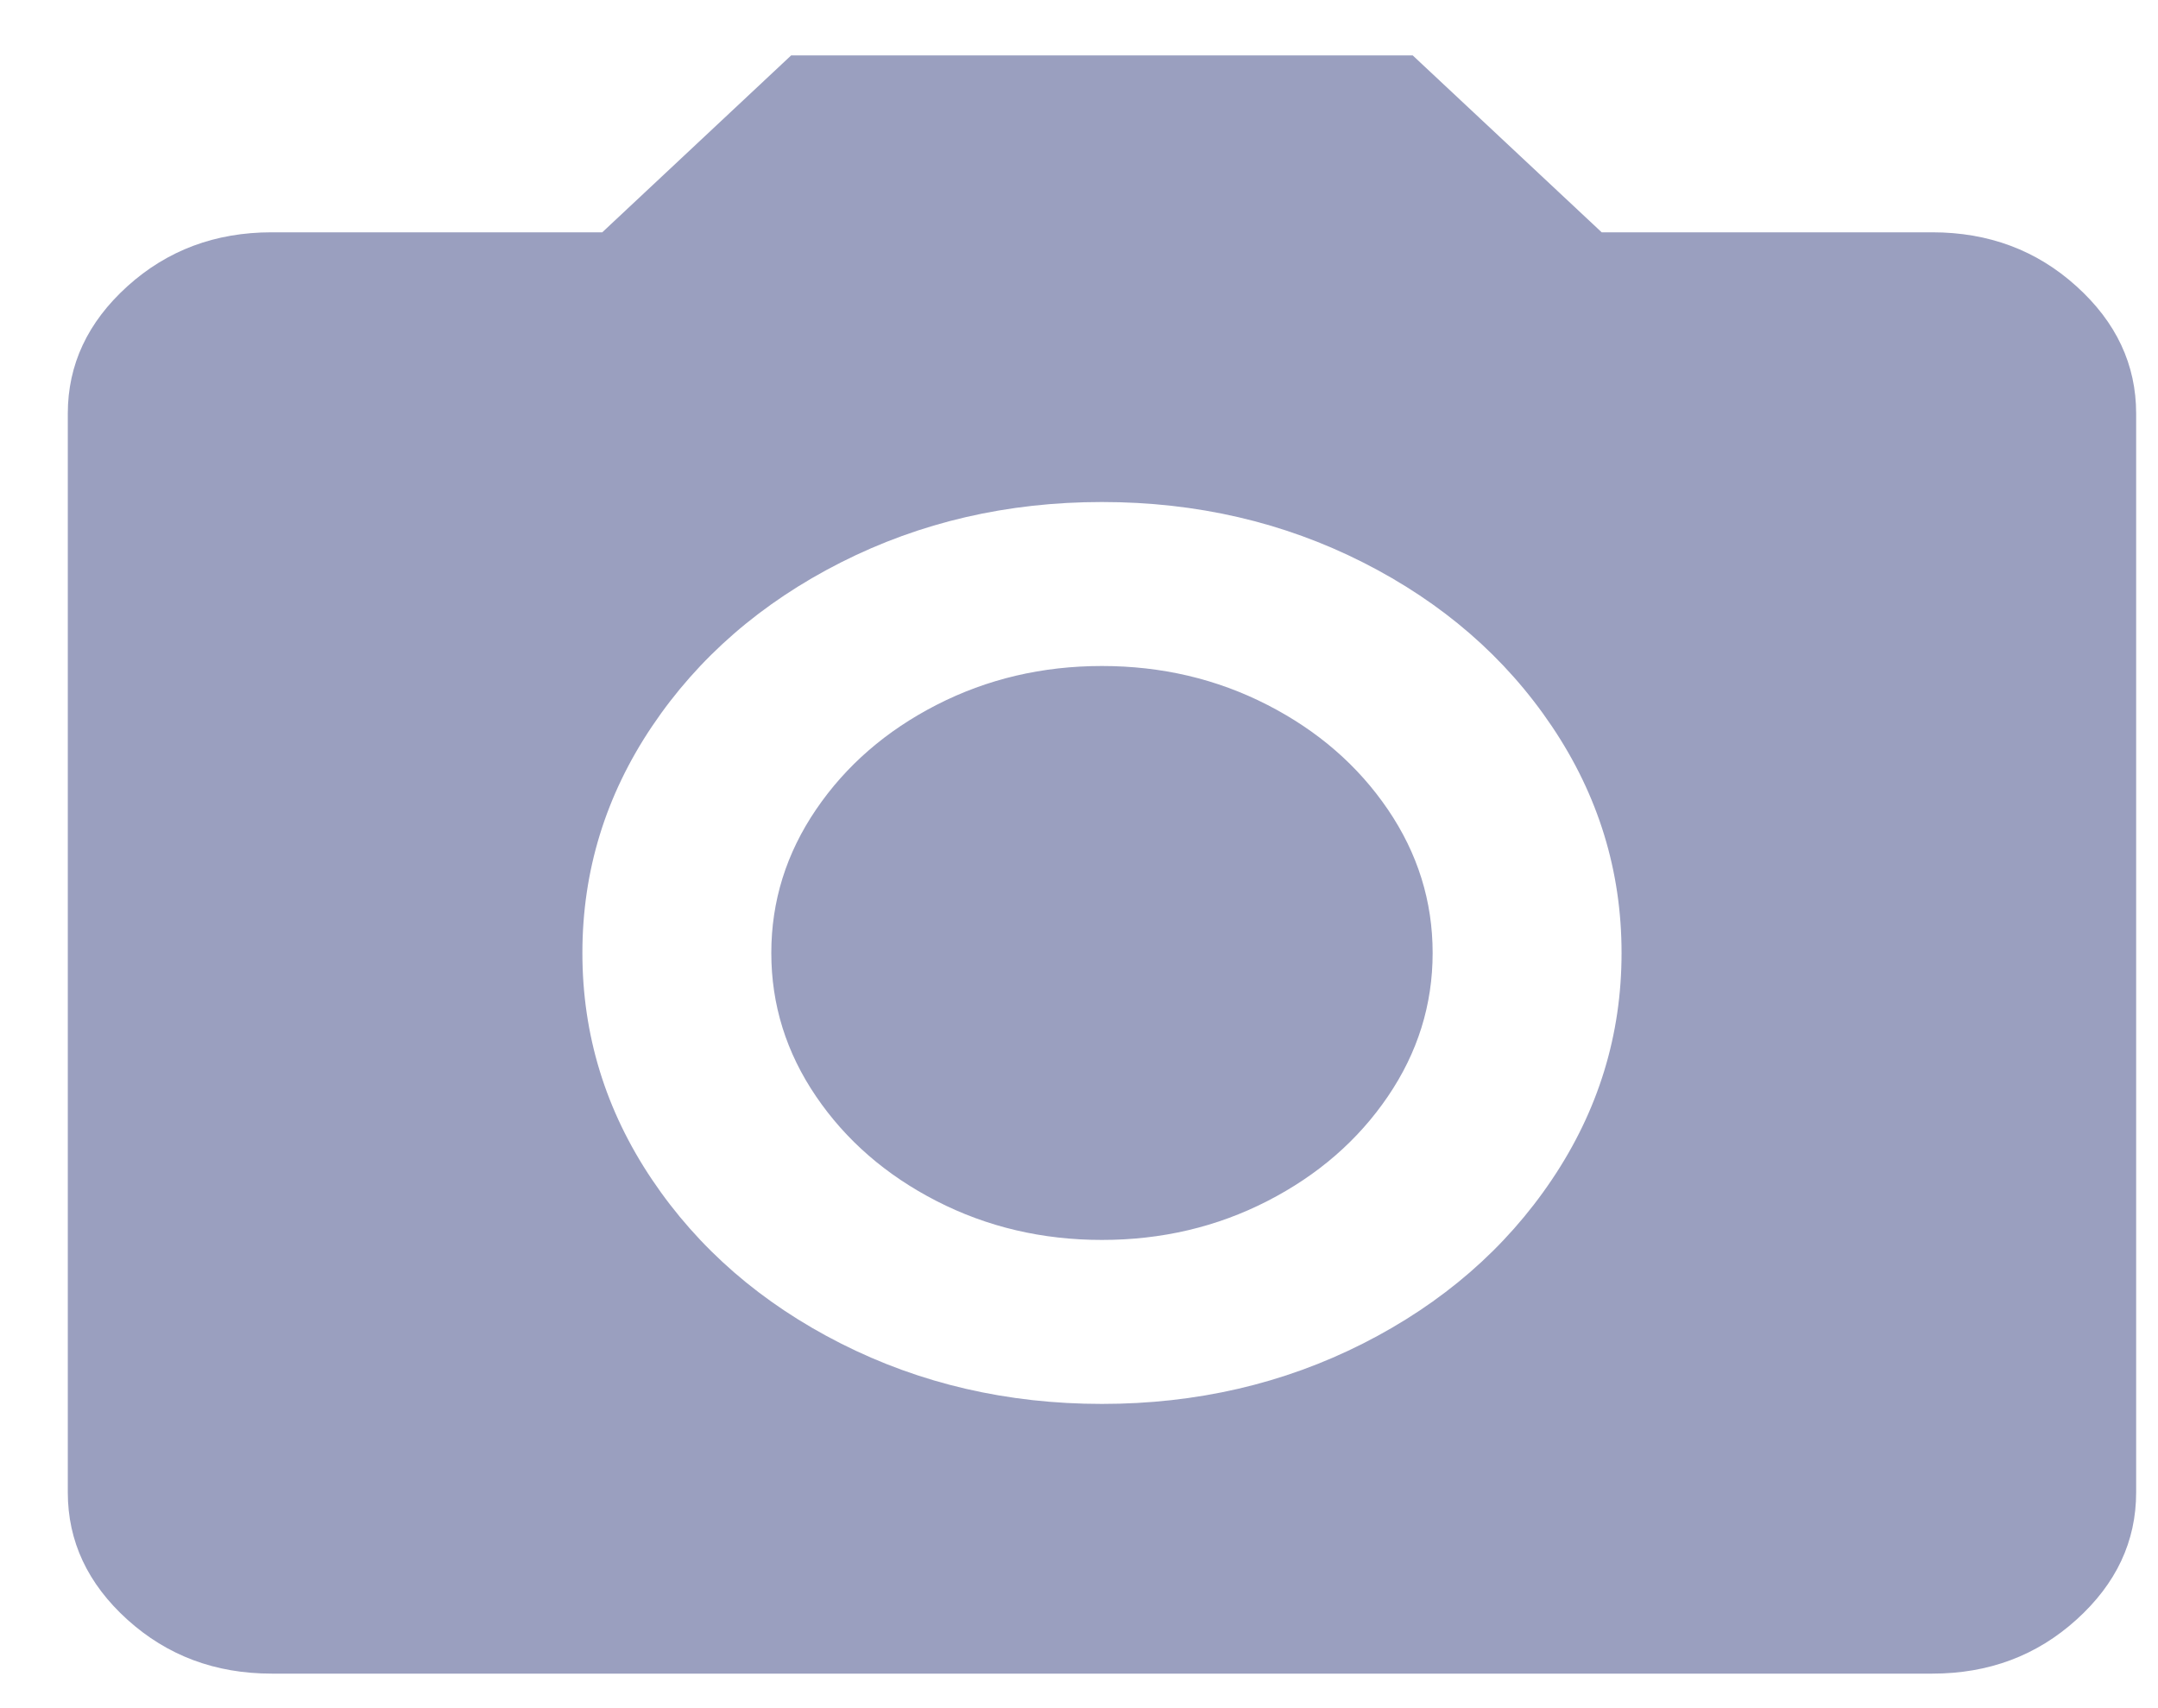 <svg width="24" height="19" viewBox="0 0 24 19" fill="none" xmlns="http://www.w3.org/2000/svg">
<path fill-rule="evenodd" clip-rule="evenodd" d="M12.255 15.616C13.306 15.616 14.274 15.392 15.159 14.944C16.043 14.496 16.744 13.888 17.26 13.12C17.776 12.352 18.034 11.512 18.034 10.6C18.034 9.688 17.776 8.848 17.26 8.08C16.744 7.312 16.043 6.704 15.159 6.256C14.274 5.808 13.306 5.584 12.255 5.584C11.205 5.584 10.237 5.808 9.352 6.256C8.468 6.704 7.767 7.312 7.251 8.08C6.735 8.848 6.477 9.688 6.477 10.6C6.477 11.512 6.735 12.352 7.251 13.12C7.767 13.888 8.468 14.496 9.352 14.944C10.237 15.392 11.205 15.616 12.255 15.616ZM8.799 0.616H15.711L17.813 2.584H21.49C22.117 2.584 22.651 2.784 23.093 3.184C23.536 3.584 23.757 4.056 23.757 4.6V16.6C23.757 17.144 23.536 17.616 23.093 18.016C22.651 18.416 22.117 18.616 21.49 18.616H3.021C2.394 18.616 1.86 18.416 1.417 18.016C0.975 17.616 0.754 17.144 0.754 16.6V4.6C0.754 4.056 0.975 3.584 1.417 3.184C1.86 2.784 2.394 2.584 3.021 2.584H6.698L8.799 0.616ZM8.578 10.6C8.578 10.024 8.744 9.492 9.076 9.004C9.408 8.516 9.855 8.128 10.417 7.84C10.979 7.552 11.592 7.408 12.255 7.408C12.919 7.408 13.532 7.552 14.094 7.84C14.656 8.128 15.103 8.516 15.435 9.004C15.767 9.492 15.933 10.024 15.933 10.6C15.933 11.176 15.767 11.708 15.435 12.196C15.103 12.684 14.656 13.072 14.094 13.36C13.532 13.648 12.919 13.792 12.255 13.792C11.592 13.792 10.979 13.648 10.417 13.36C9.855 13.072 9.408 12.684 9.076 12.196C8.744 11.708 8.578 11.176 8.578 10.6Z" fill="#9A9FBF"/>
</svg>
